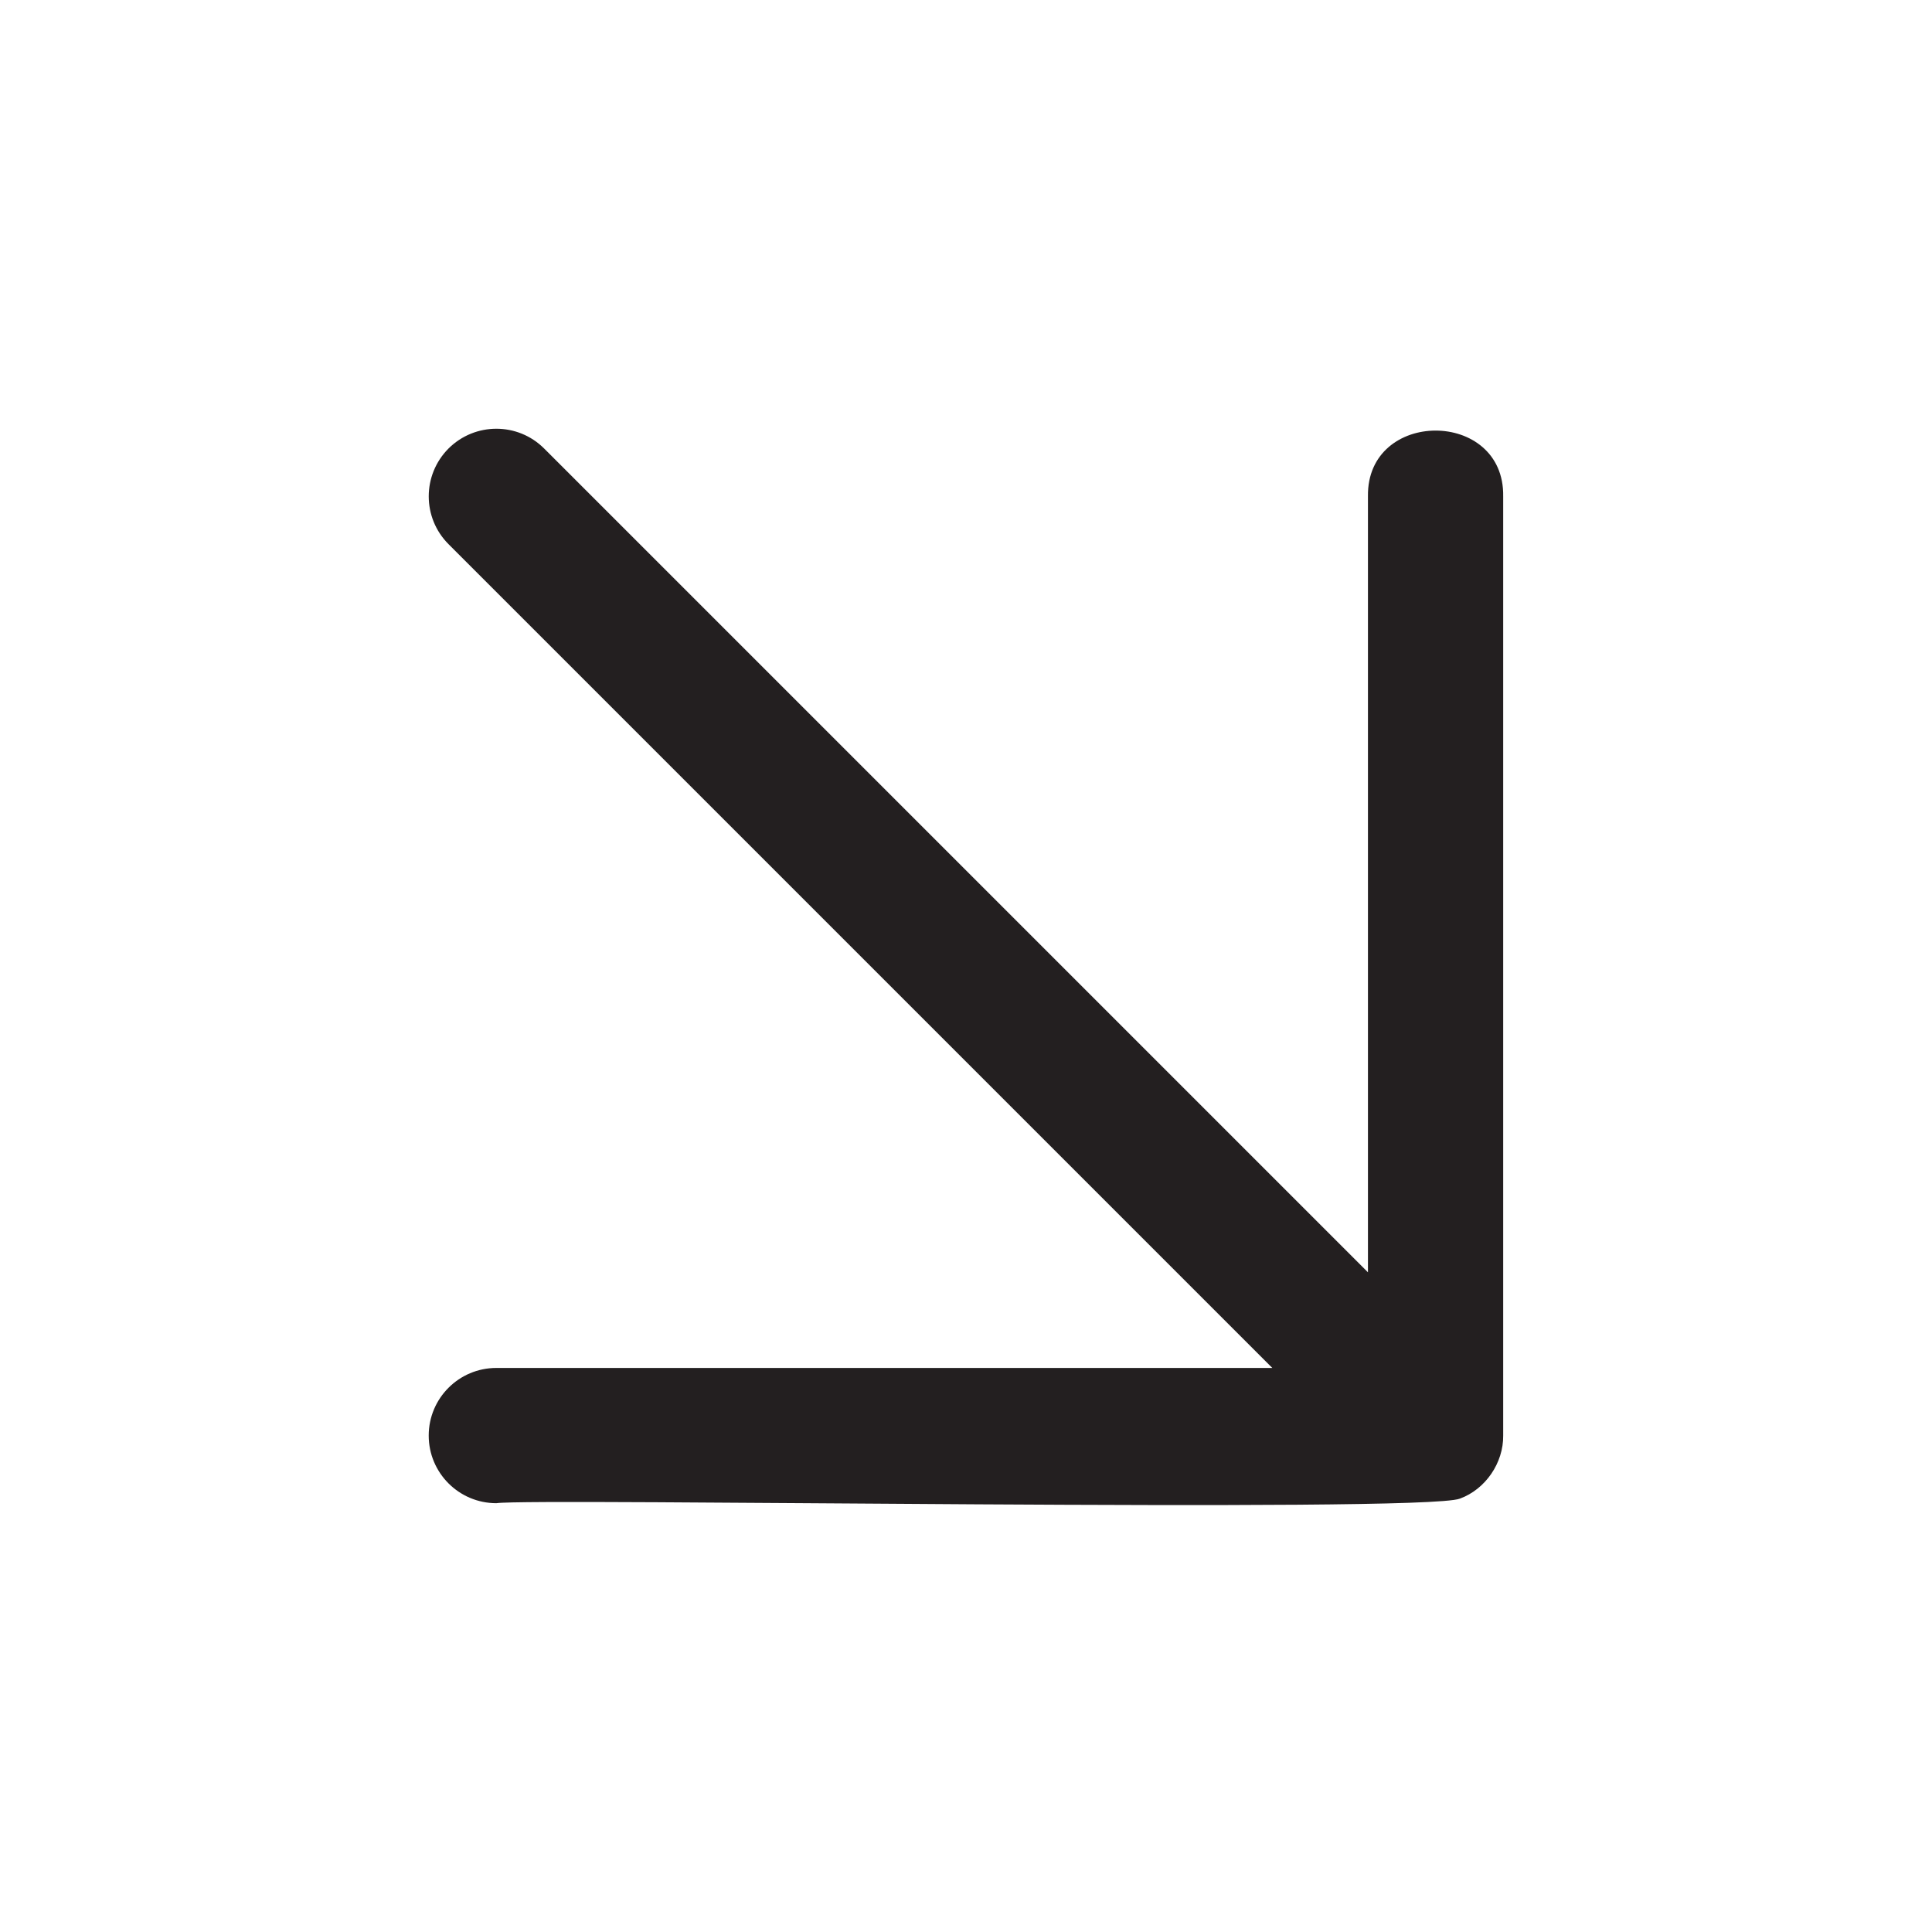 <?xml version="1.0" encoding="UTF-8"?>
<svg id="icons" xmlns="http://www.w3.org/2000/svg" viewBox="0 0 200 200">
  <defs>
    <style>
      .cls-1 {
        fill: #231f20;
      }
    </style>
  </defs>
  <path class="cls-1" d="m155.61,51.38v97.23c.03,2.83-1.83,5.56-4.49,6.53-3.91,1.5-96.06-.09-99.74.47-3.86,0-7-3.13-7-7s3.14-7,7-7c0,0,80.33,0,80.33,0L46.43,56.33c-2.73-2.73-2.73-7.16,0-9.9,2.74-2.73,7.17-2.73,9.9,0l85.28,85.28V51.38c-.14-9.07,14.14-9.08,14,0Z"/>
</svg>